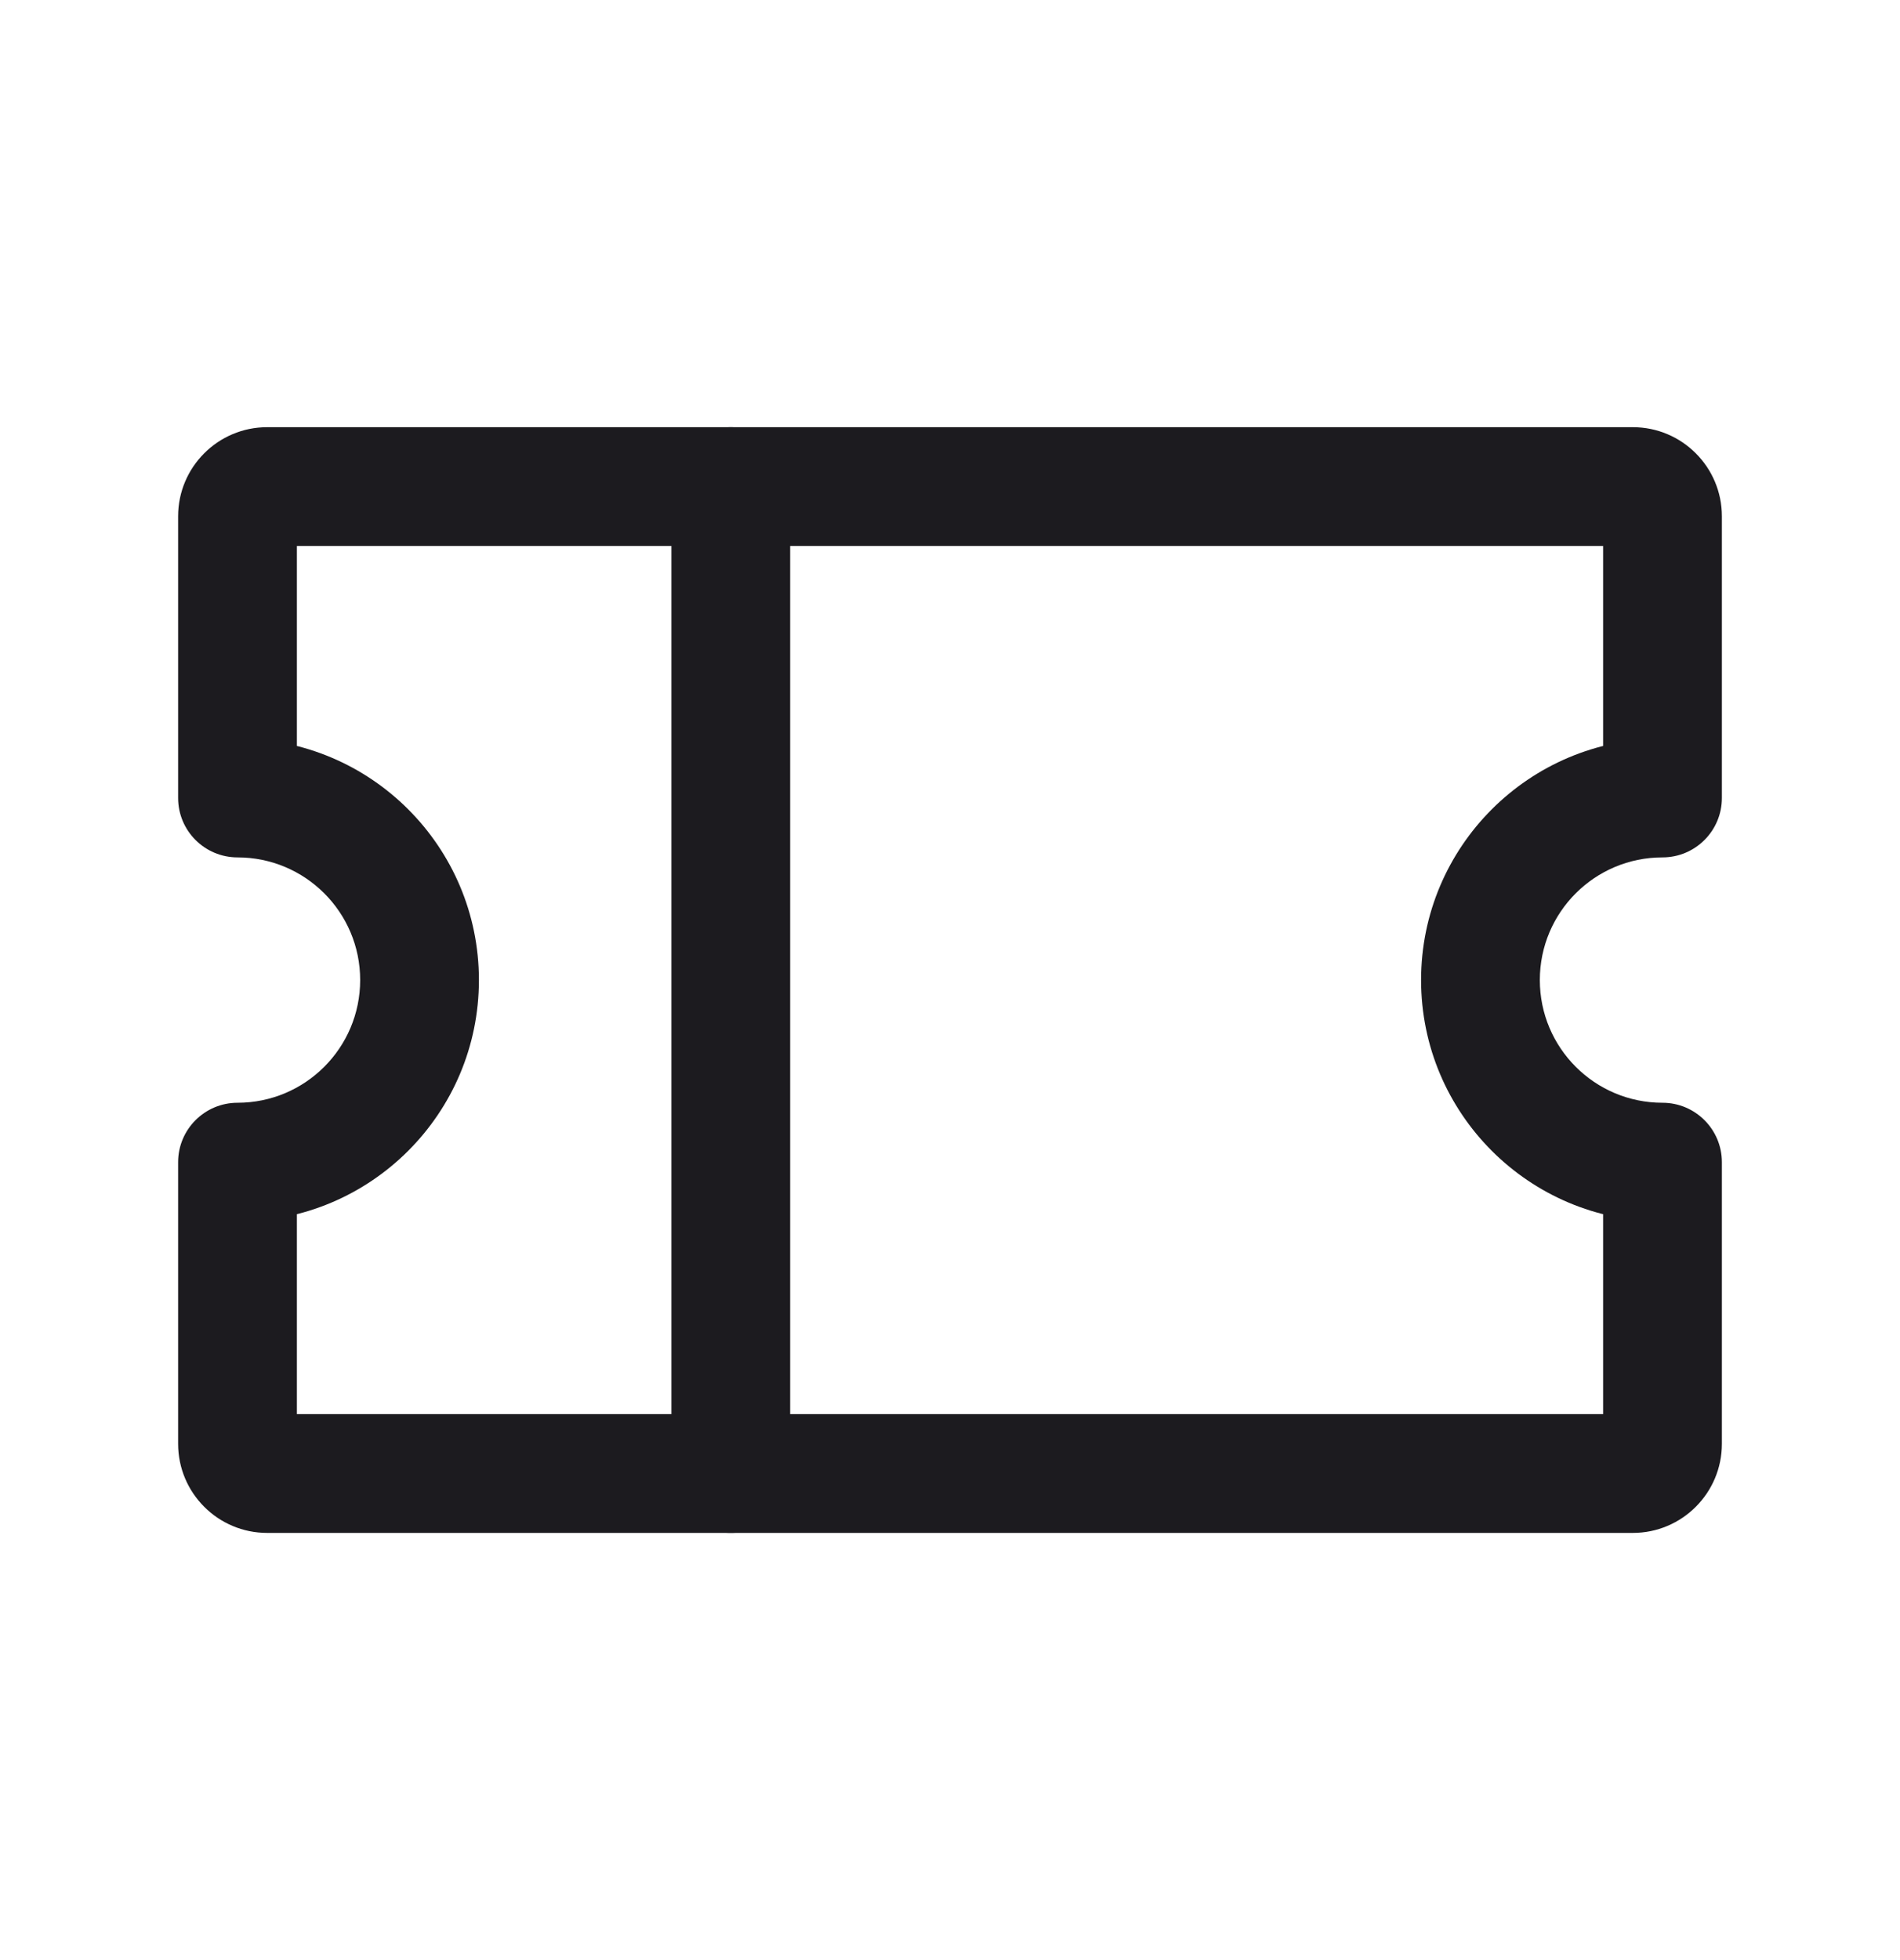<svg width="32" height="33" viewBox="0 0 32 33" fill="none" xmlns="http://www.w3.org/2000/svg">
<path d="M12.308 8.192V24.808" stroke="#1C1B1F" stroke-width="2" stroke-linecap="round" stroke-linejoin="round"/>
<path d="M28 13.435V14.435C28.552 14.435 29 13.987 29 13.435H28ZM28 19.566H29C29 19.014 28.552 18.566 28 18.566V19.566ZM4 19.566V18.566C3.448 18.566 3 19.014 3 19.566H4ZM4 13.435H3C3 13.987 3.448 14.435 4 14.435V13.435ZM4.5 7.192C3.672 7.192 3 7.864 3 8.692H5C5 8.969 4.776 9.192 4.5 9.192V7.192ZM27.5 7.192H4.5V9.192H27.5V7.192ZM29 8.692C29 7.864 28.328 7.192 27.5 7.192V9.192C27.224 9.192 27 8.969 27 8.692H29ZM29 13.435V8.692H27V13.435H29ZM25.934 16.5C25.934 15.359 26.859 14.435 28 14.435V12.435C25.755 12.435 23.934 14.255 23.934 16.5H25.934ZM28 18.566C26.859 18.566 25.934 17.641 25.934 16.5H23.934C23.934 18.746 25.755 20.566 28 20.566V18.566ZM29 24.308V19.566H27V24.308H29ZM27.5 25.808C28.328 25.808 29 25.136 29 24.308H27C27 24.032 27.224 23.808 27.5 23.808V25.808ZM4.5 25.808H27.5V23.808H4.5V25.808ZM3 24.308C3 25.136 3.672 25.808 4.5 25.808V23.808C4.776 23.808 5 24.032 5 24.308H3ZM3 19.566V24.308H5V19.566H3ZM6.066 16.5C6.066 17.641 5.141 18.566 4 18.566V20.566C6.245 20.566 8.066 18.746 8.066 16.5H6.066ZM4 14.435C5.141 14.435 6.066 15.359 6.066 16.5H8.066C8.066 14.255 6.245 12.435 4 12.435V14.435ZM3 8.692V13.435H5V8.692H3Z" fill="#1C1B1F"/>
</svg>
